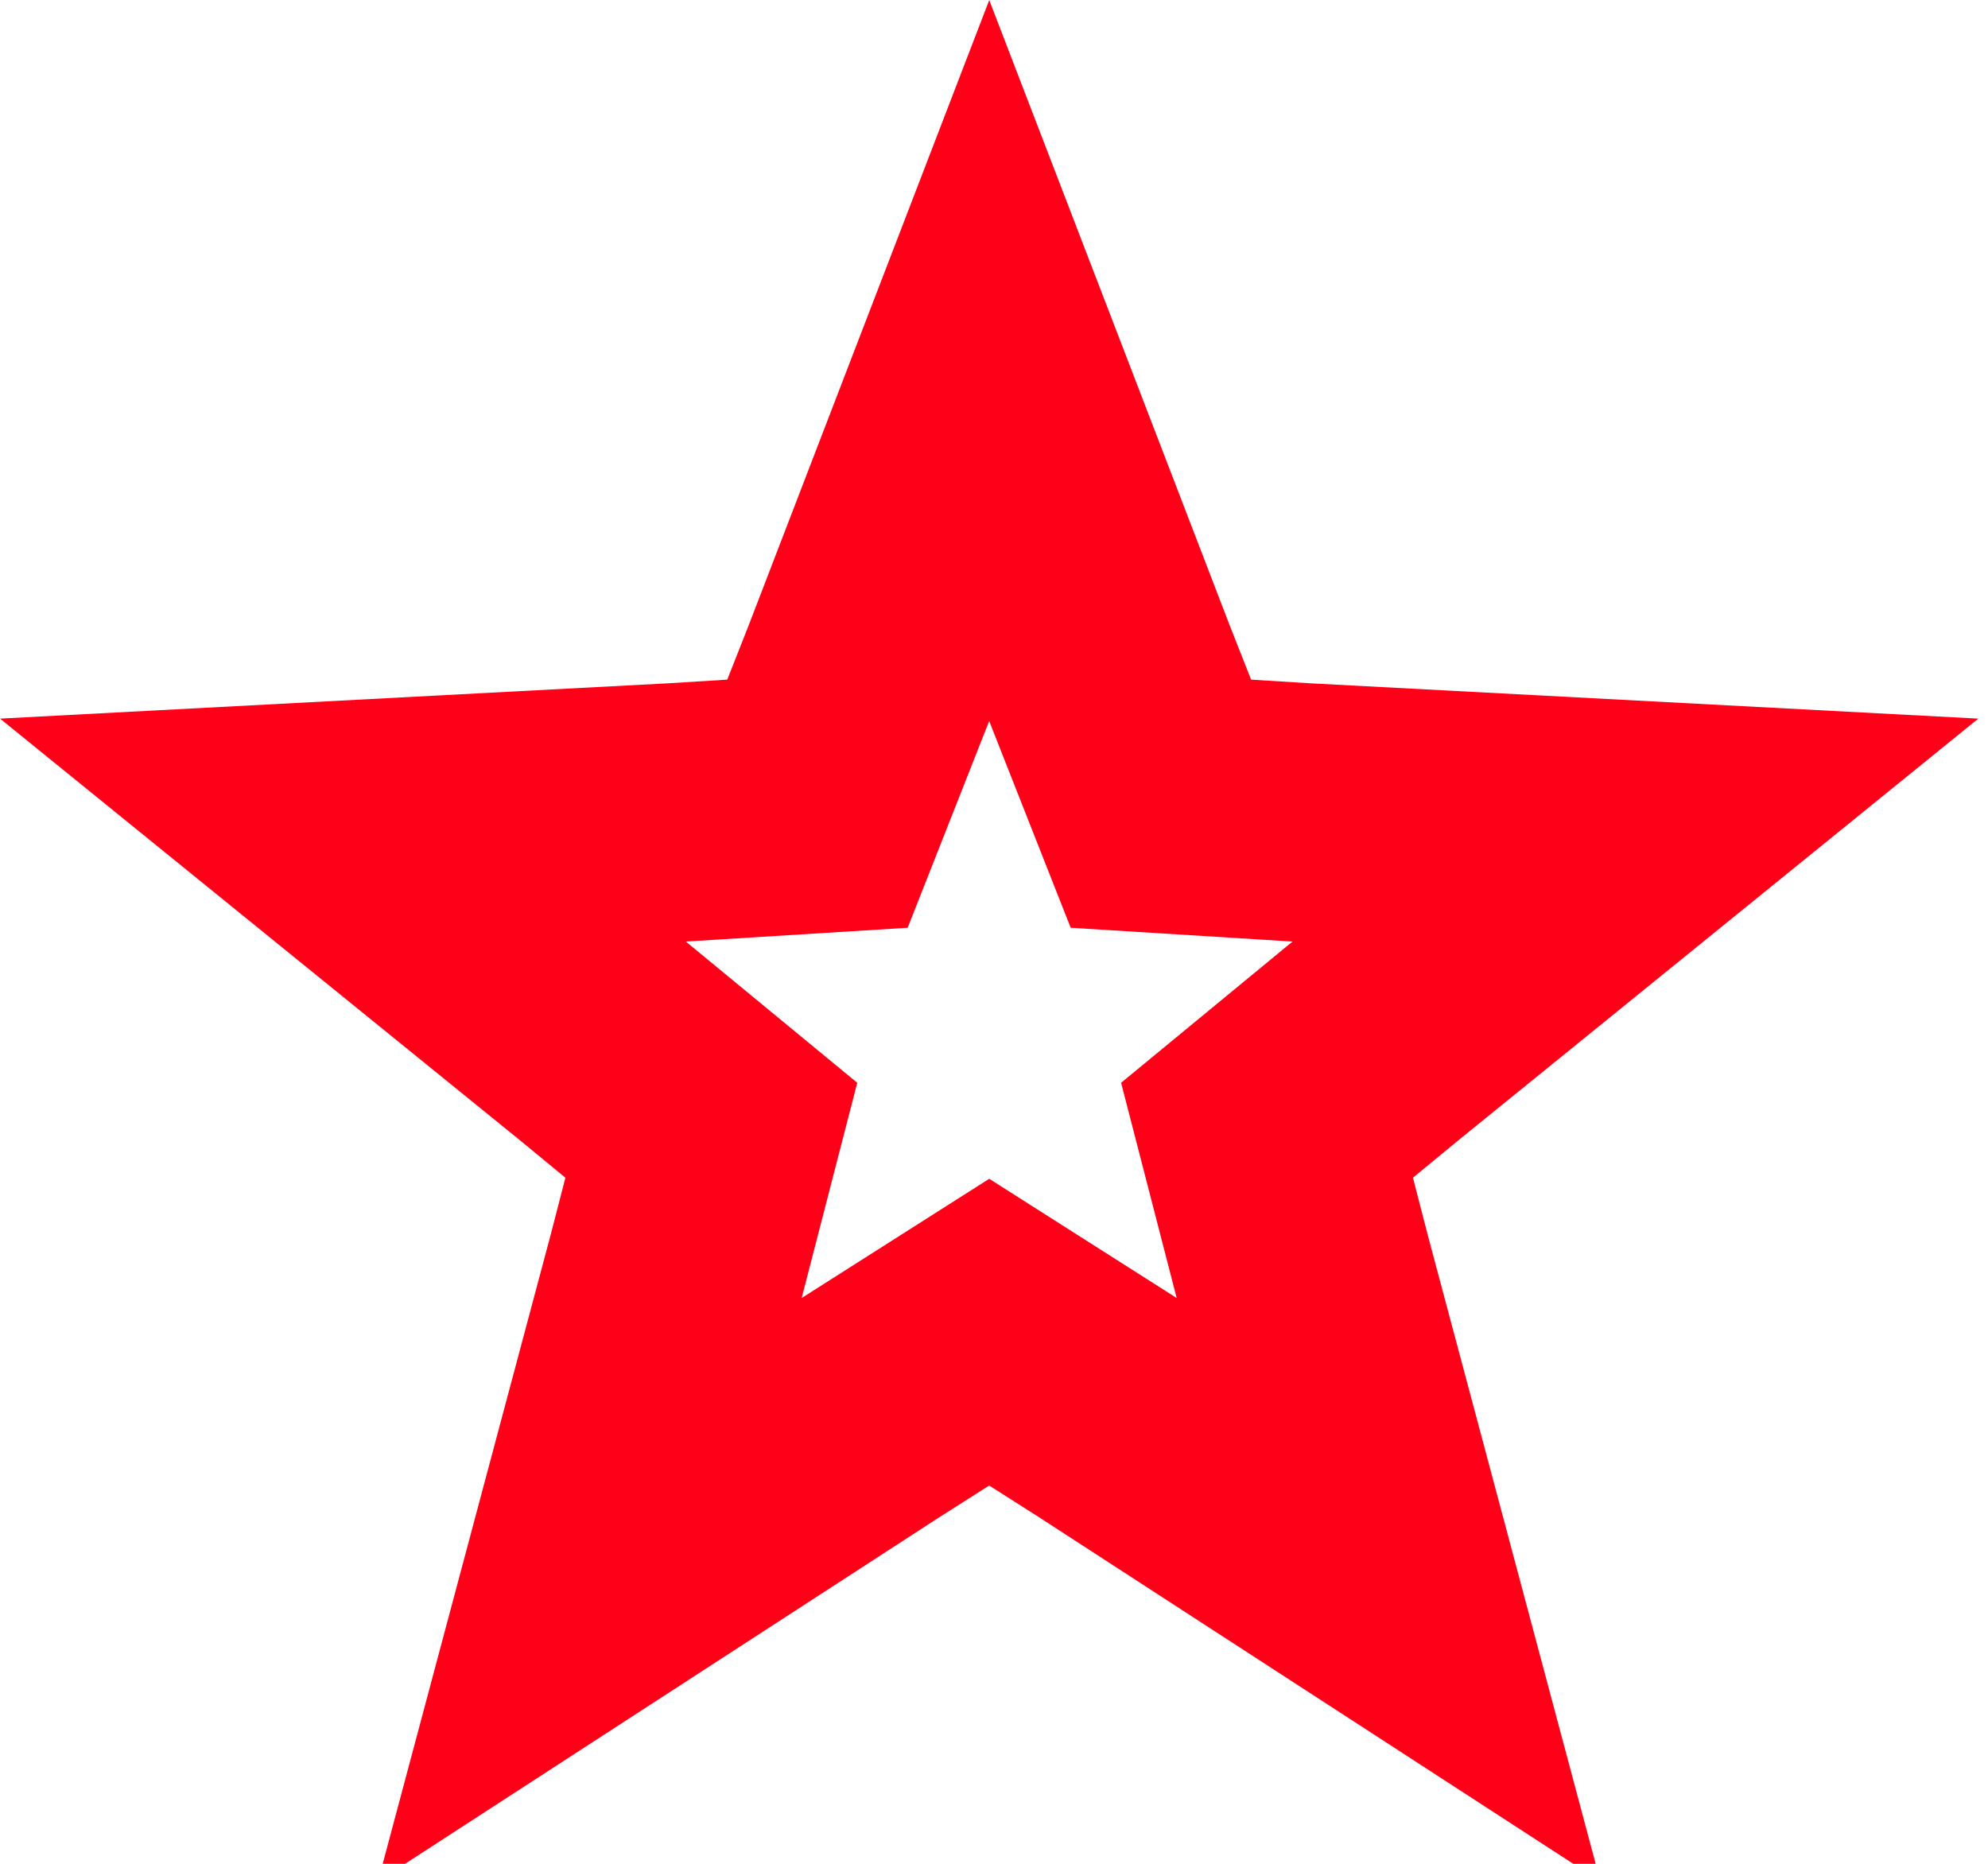 <?xml version="1.0" encoding="UTF-8" standalone="no"?>
<svg version="1.1" xmlns="http://www.w3.org/2000/svg" xmlns:xlink="http://www.w3.org/1999/xlink" xmlns:i="http://ns.adobe.com/AdobeIllustrator/10.0/" width="30.72" height="28.8">
	<path id="dp_path001" transform="matrix(1,0,0,1,-317.253,-262.184)" fill="none" fill-rule="evenodd" stroke="#ff0019" stroke-width="4" d="M 332.539,267.756 L 334.388,272.564 L 335.192,274.603 L 337.38,274.739 L 342.524,275.011 L 338.524,278.255 L 336.832,279.649 L 337.38,281.771 L 338.709,286.748 L 334.388,283.945 L 332.539,282.769 L 330.689,283.945 L 326.368,286.748 L 327.697,281.771 L 328.245,279.649 L 326.553,278.255 L 322.553,275.011 L 327.697,274.739 L 329.885,274.603 L 330.689,272.564 Z "/>
</svg>